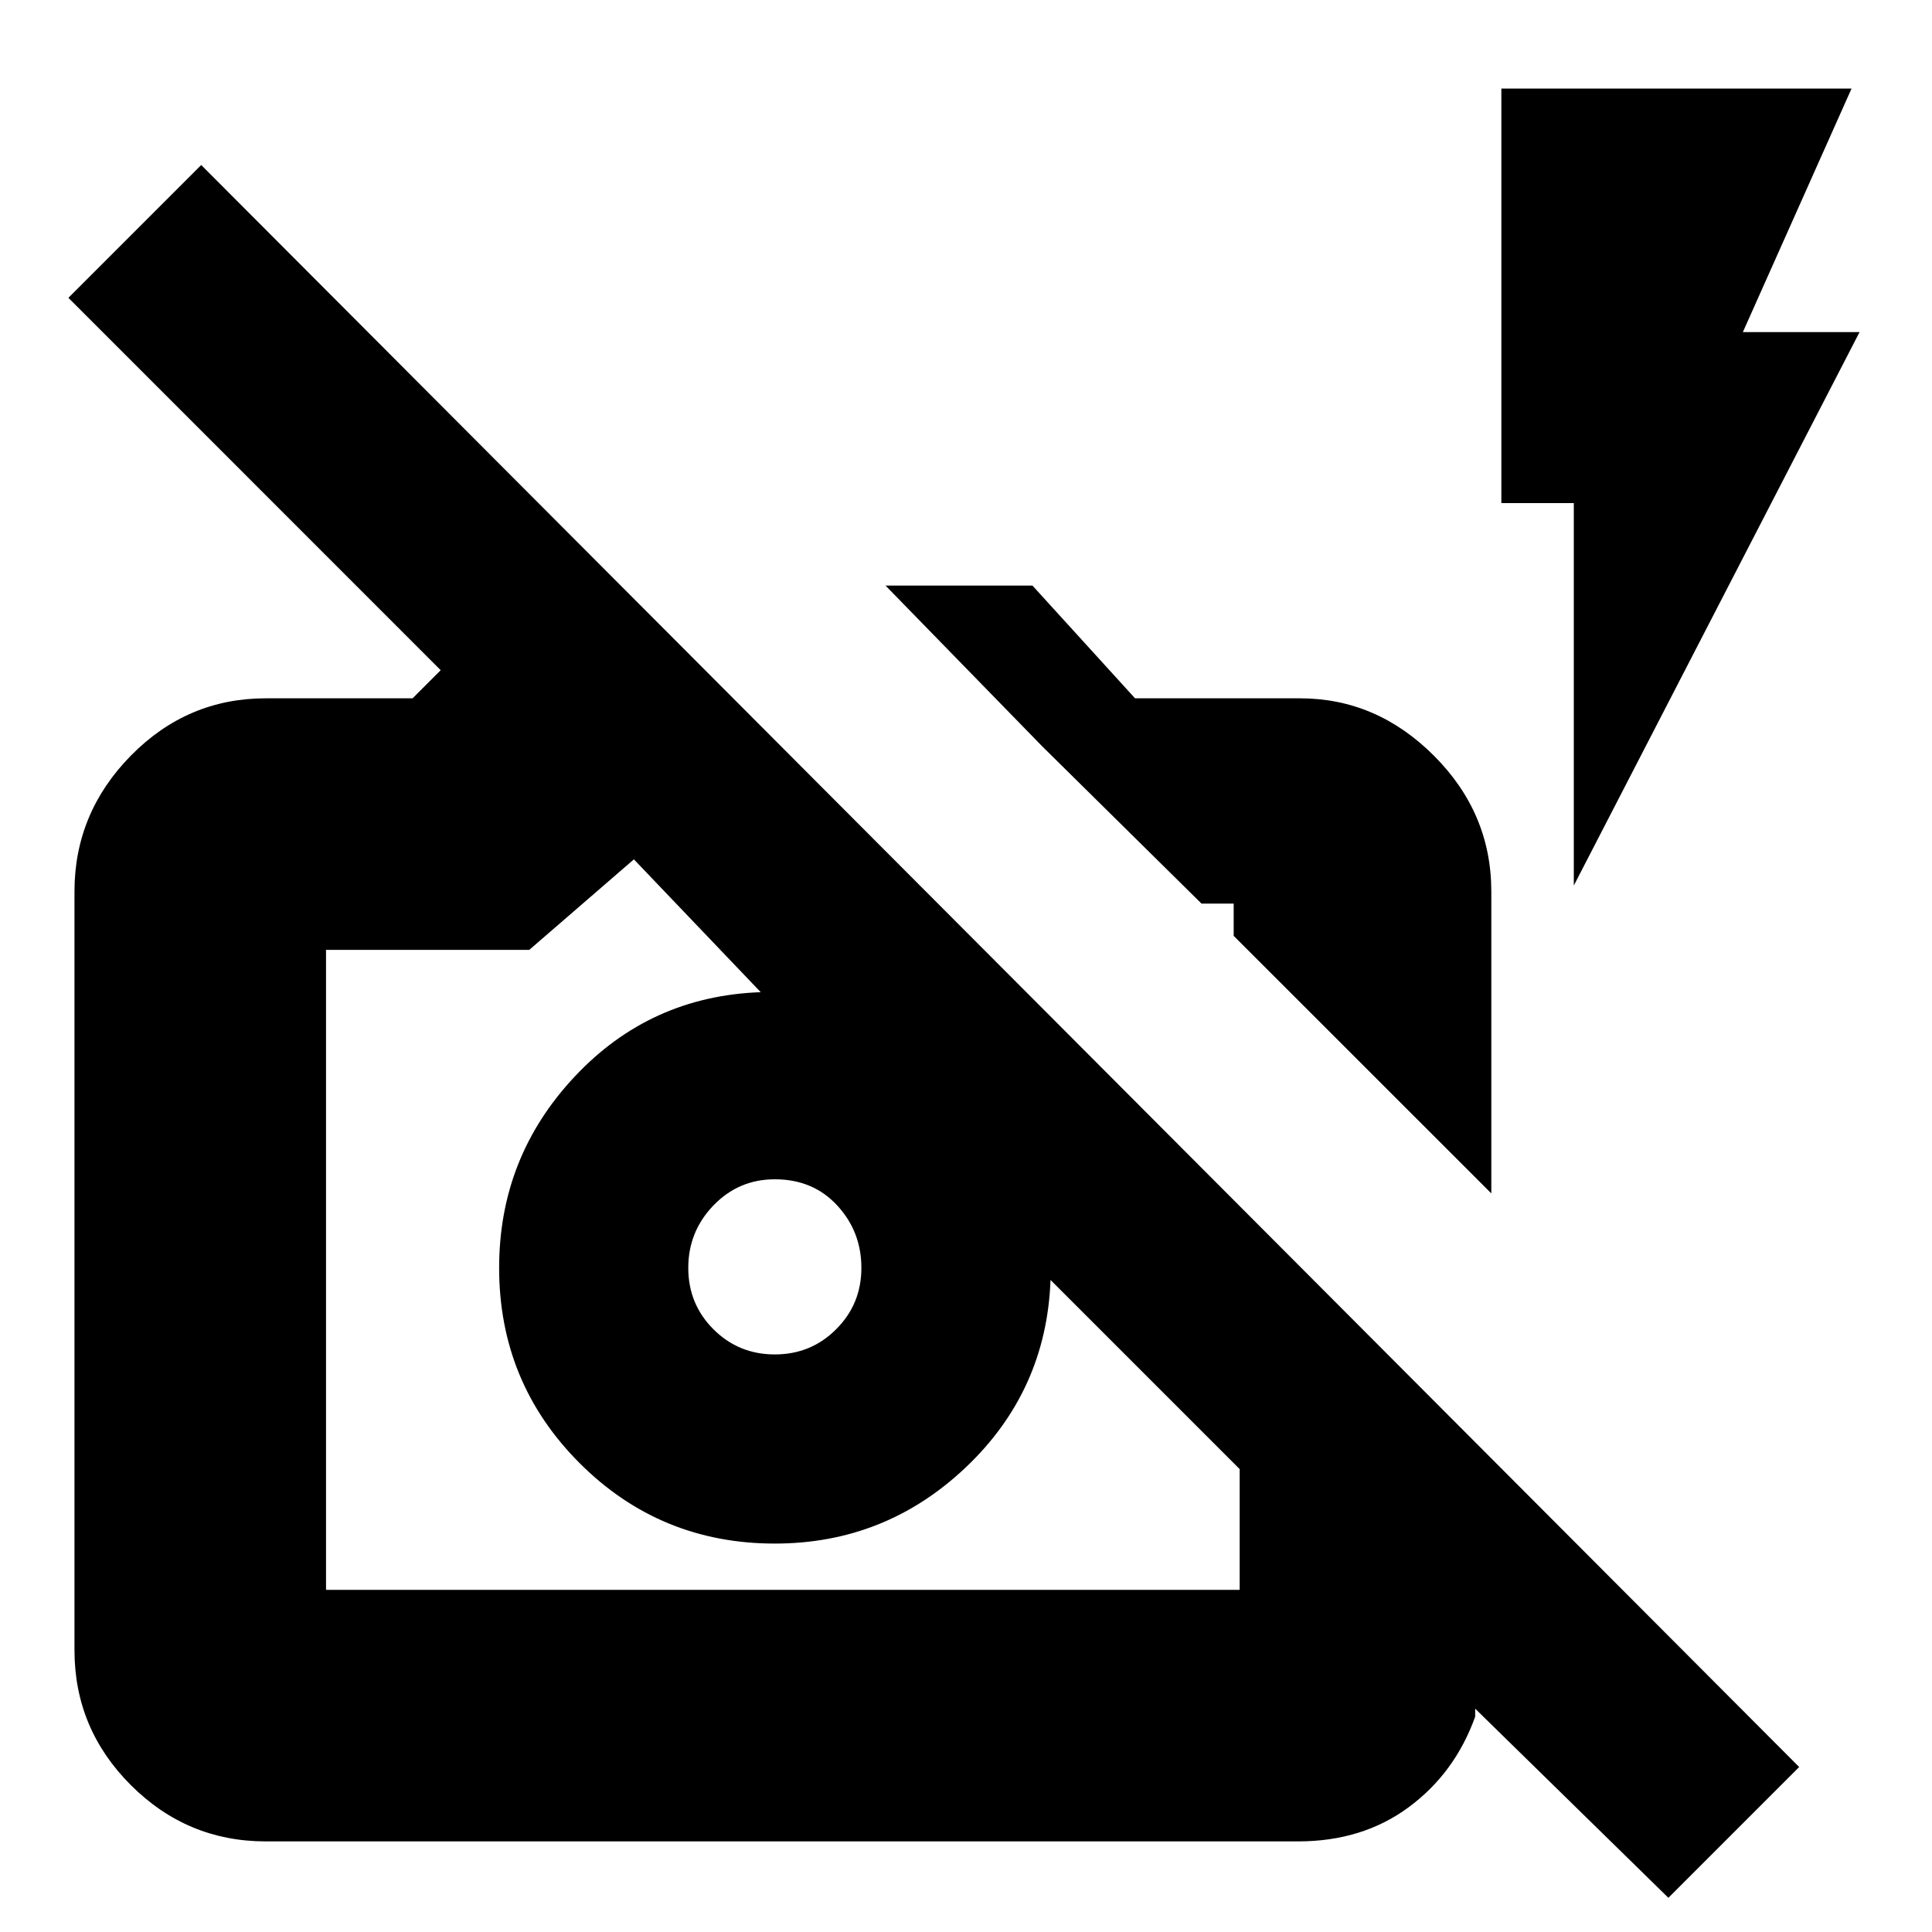 <svg xmlns="http://www.w3.org/2000/svg" height="20" width="20"><path d="m17.271 19.646-2-1.958v.083q-.209.583-.688.937-.479.354-1.145.354H2.75q-.812 0-1.396-.583-.583-.583-.583-1.396V9.229q0-.812.583-1.406.584-.594 1.396-.594h1.521l.291-.291L.708 3.083l1.375-1.375 16.542 16.584ZM3.375 16.458h9.458v-1.25l-1.958-1.958q-.042 1.146-.875 1.938-.833.791-1.979.791-1.188 0-2.021-.833-.833-.834-.833-2.021 0-1.146.781-1.979.781-.834 1.927-.875L6.562 8.896l-1.083.937H3.375v6.625Zm12.063-4.104-2.667-2.666v-.334h-.333l-1.646-1.625-1.625-1.667h1.521l1.062 1.167h1.708q.792 0 1.386.594.594.594.594 1.406Zm.854-3.187V5.208h-.75V.917h3.625l-1.125 2.521h1.208Zm-3.521.521Zm-3.104 2.395Zm-1.646 1.938q.375 0 .635-.261.261-.26.261-.635t-.25-.646q-.25-.271-.646-.271-.375 0-.636.271-.26.271-.26.646t.26.635q.261.261.636.261Z"/></svg>